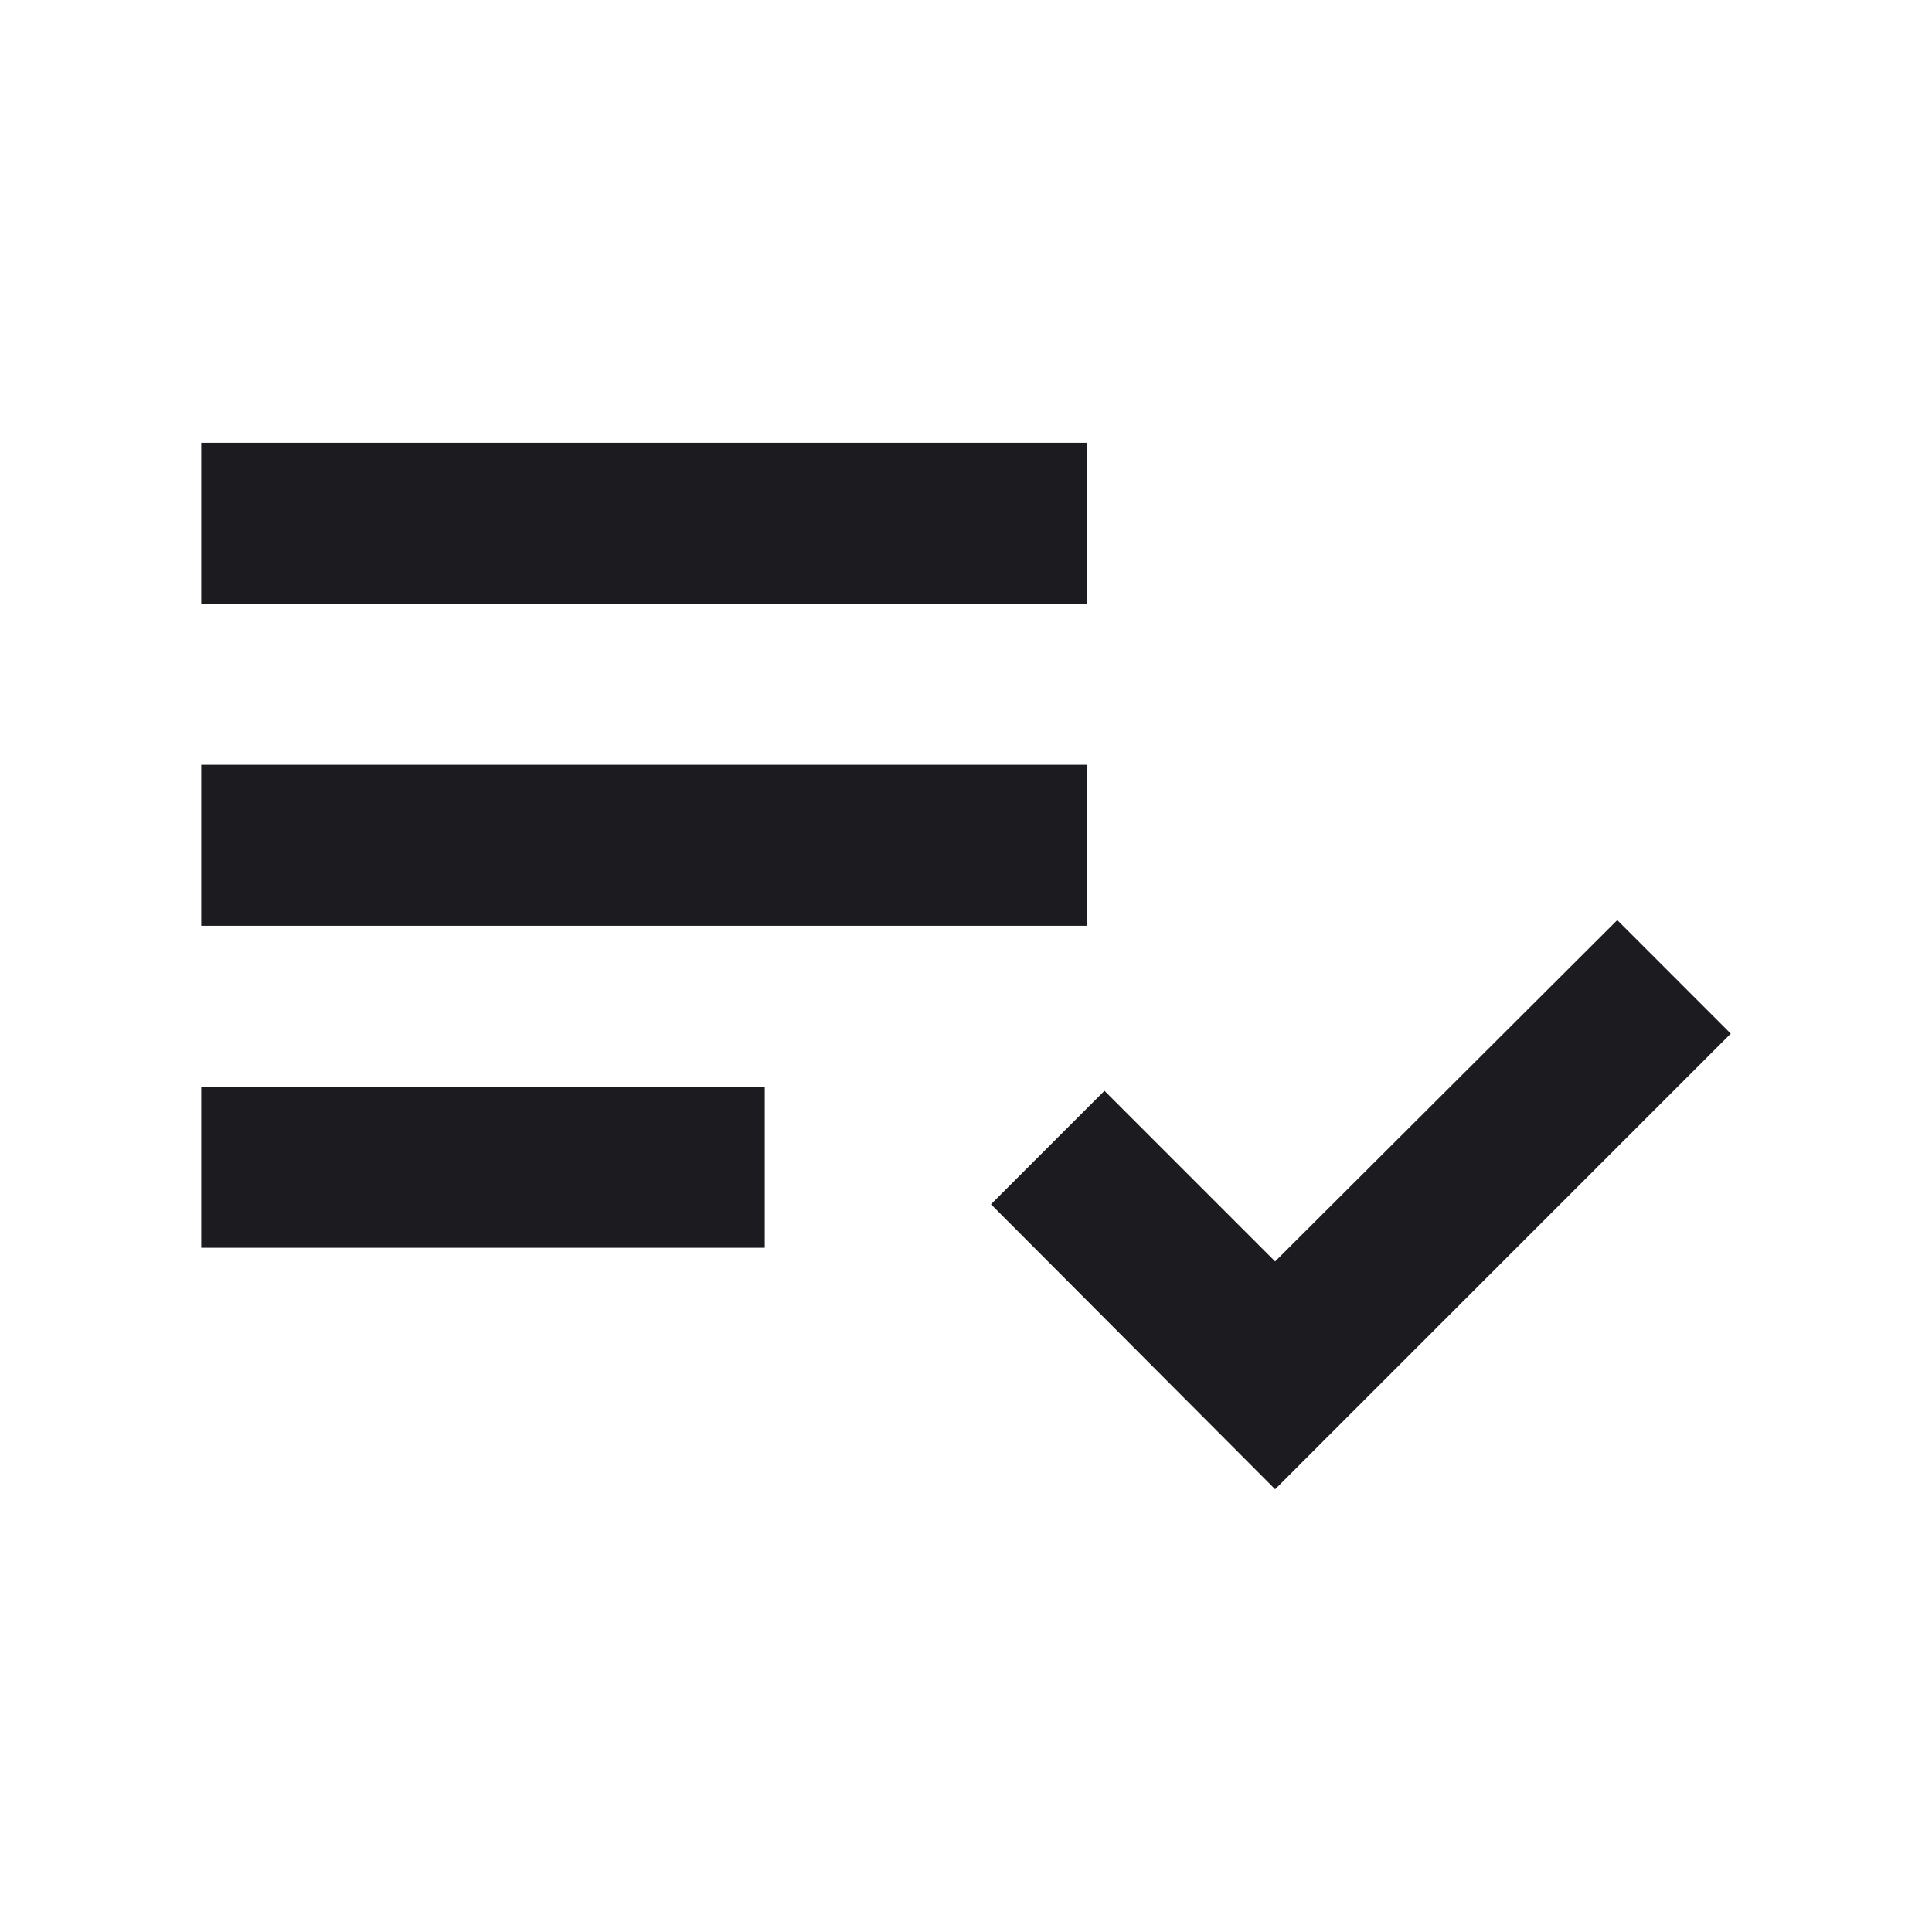 <svg width="24" height="24" viewBox="0 0 24 24" fill="none" xmlns="http://www.w3.org/2000/svg">
<path d="M13.5 9.5H2.5V11.5H13.5V9.5Z" fill="#1C1B1F"/>
<path d="M13.5 5.5H2.5V7.5H13.5V5.5Z" fill="#1C1B1F"/>
<path d="M9.5 13.5H2.5V15.5H9.5V13.5Z" fill="#1C1B1F"/>
<path d="M20.09 11.43L15.84 15.67L13.72 13.55L12.31 14.96L15.84 18.5L21.5 12.84L20.09 11.43Z" fill="#1C1B1F"/>
</svg>
